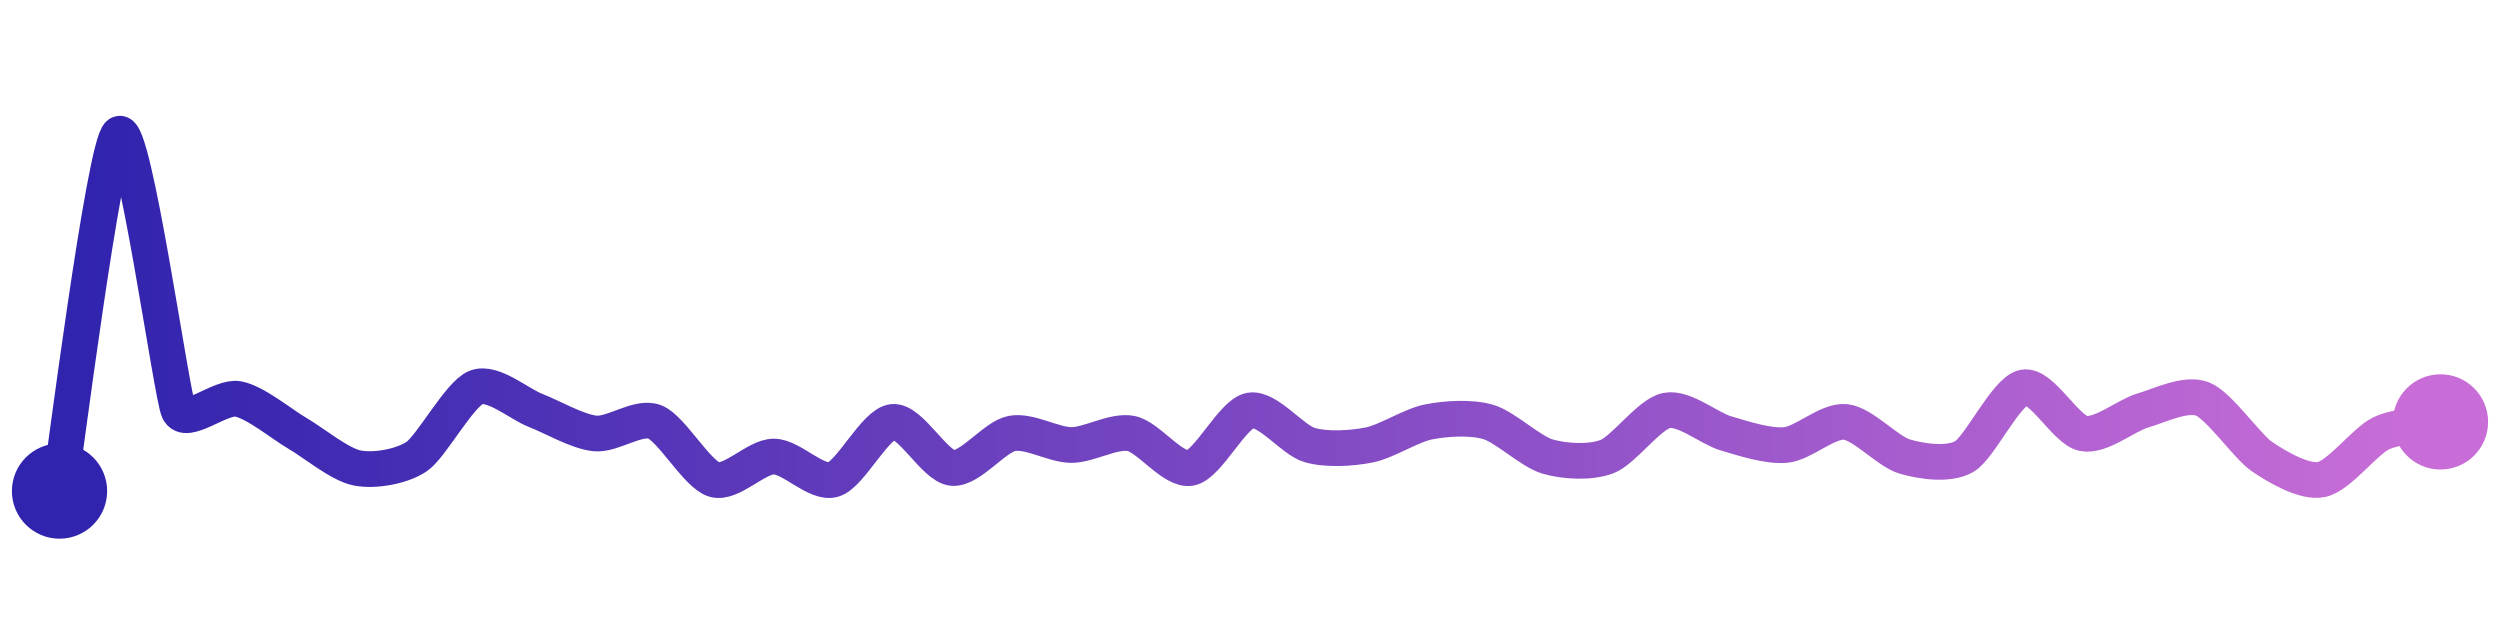 <svg width="200" height="50" viewBox="0 0 210 50" xmlns="http://www.w3.org/2000/svg">
    <defs>
        <linearGradient x1="0%" y1="0%" x2="100%" y2="0%" id="a">
            <stop stop-color="#3023AE" offset="0%"/>
            <stop stop-color="#C86DD7" offset="100%"/>
        </linearGradient>
    </defs>
    <path stroke="url(#a)"
          stroke-width="3"
          stroke-linejoin="round"
          stroke-linecap="round"
          d="M5 40 C 5.25 38.52, 8.76 10.84, 10 10 S 14.39 31.86, 15 33.23 S 18.53 31.98, 20 32.26 S 23.7 34.41, 25 35.16 S 28.53 37.77, 30 38.06 S 33.76 37.94, 35 37.1 S 38.6 31.83, 40 31.29 S 43.6 32.69, 45 33.23 S 48.51 35.02, 50 35.16 S 53.6 33.65, 55 34.19 S 58.56 38.61, 60 39.03 S 63.5 37.1, 65 37.1 S 68.56 39.45, 70 39.03 S 73.51 34.33, 75 34.19 S 78.51 37.92, 80 38.06 S 83.53 35.44, 85 35.16 S 88.5 36.13, 90 36.13 S 93.53 34.88, 95 35.16 S 98.53 38.34, 100 38.06 S 103.53 33.51, 105 33.23 S 108.56 35.71, 110 36.13 S 113.53 36.42, 115 36.13 S 118.53 34.48, 120 34.19 S 123.56 33.77, 125 34.19 S 128.56 36.68, 130 37.1 S 133.6 37.64, 135 37.1 S 138.53 33.52, 140 33.23 S 143.56 34.74, 145 35.16 S 148.51 36.27, 150 36.13 S 153.51 34.05, 155 34.19 S 158.56 36.68, 160 37.1 S 163.7 37.85, 165 37.1 S 168.53 31.58, 170 31.29 S 173.53 34.87, 175 35.16 S 178.56 33.65, 180 33.23 S 183.6 31.72, 185 32.26 S 188.76 36.26, 190 37.1 S 193.53 39.32, 195 39.03 S 198.65 35.81, 200 35.16 S 203.53 34.48, 205 34.19"
          fill="none"/>
    <circle r="4" cx="5" cy="40" fill="#3023AE"/>
    <circle r="4" cx="205" cy="34.19" fill="#C86DD7"/>      
</svg>